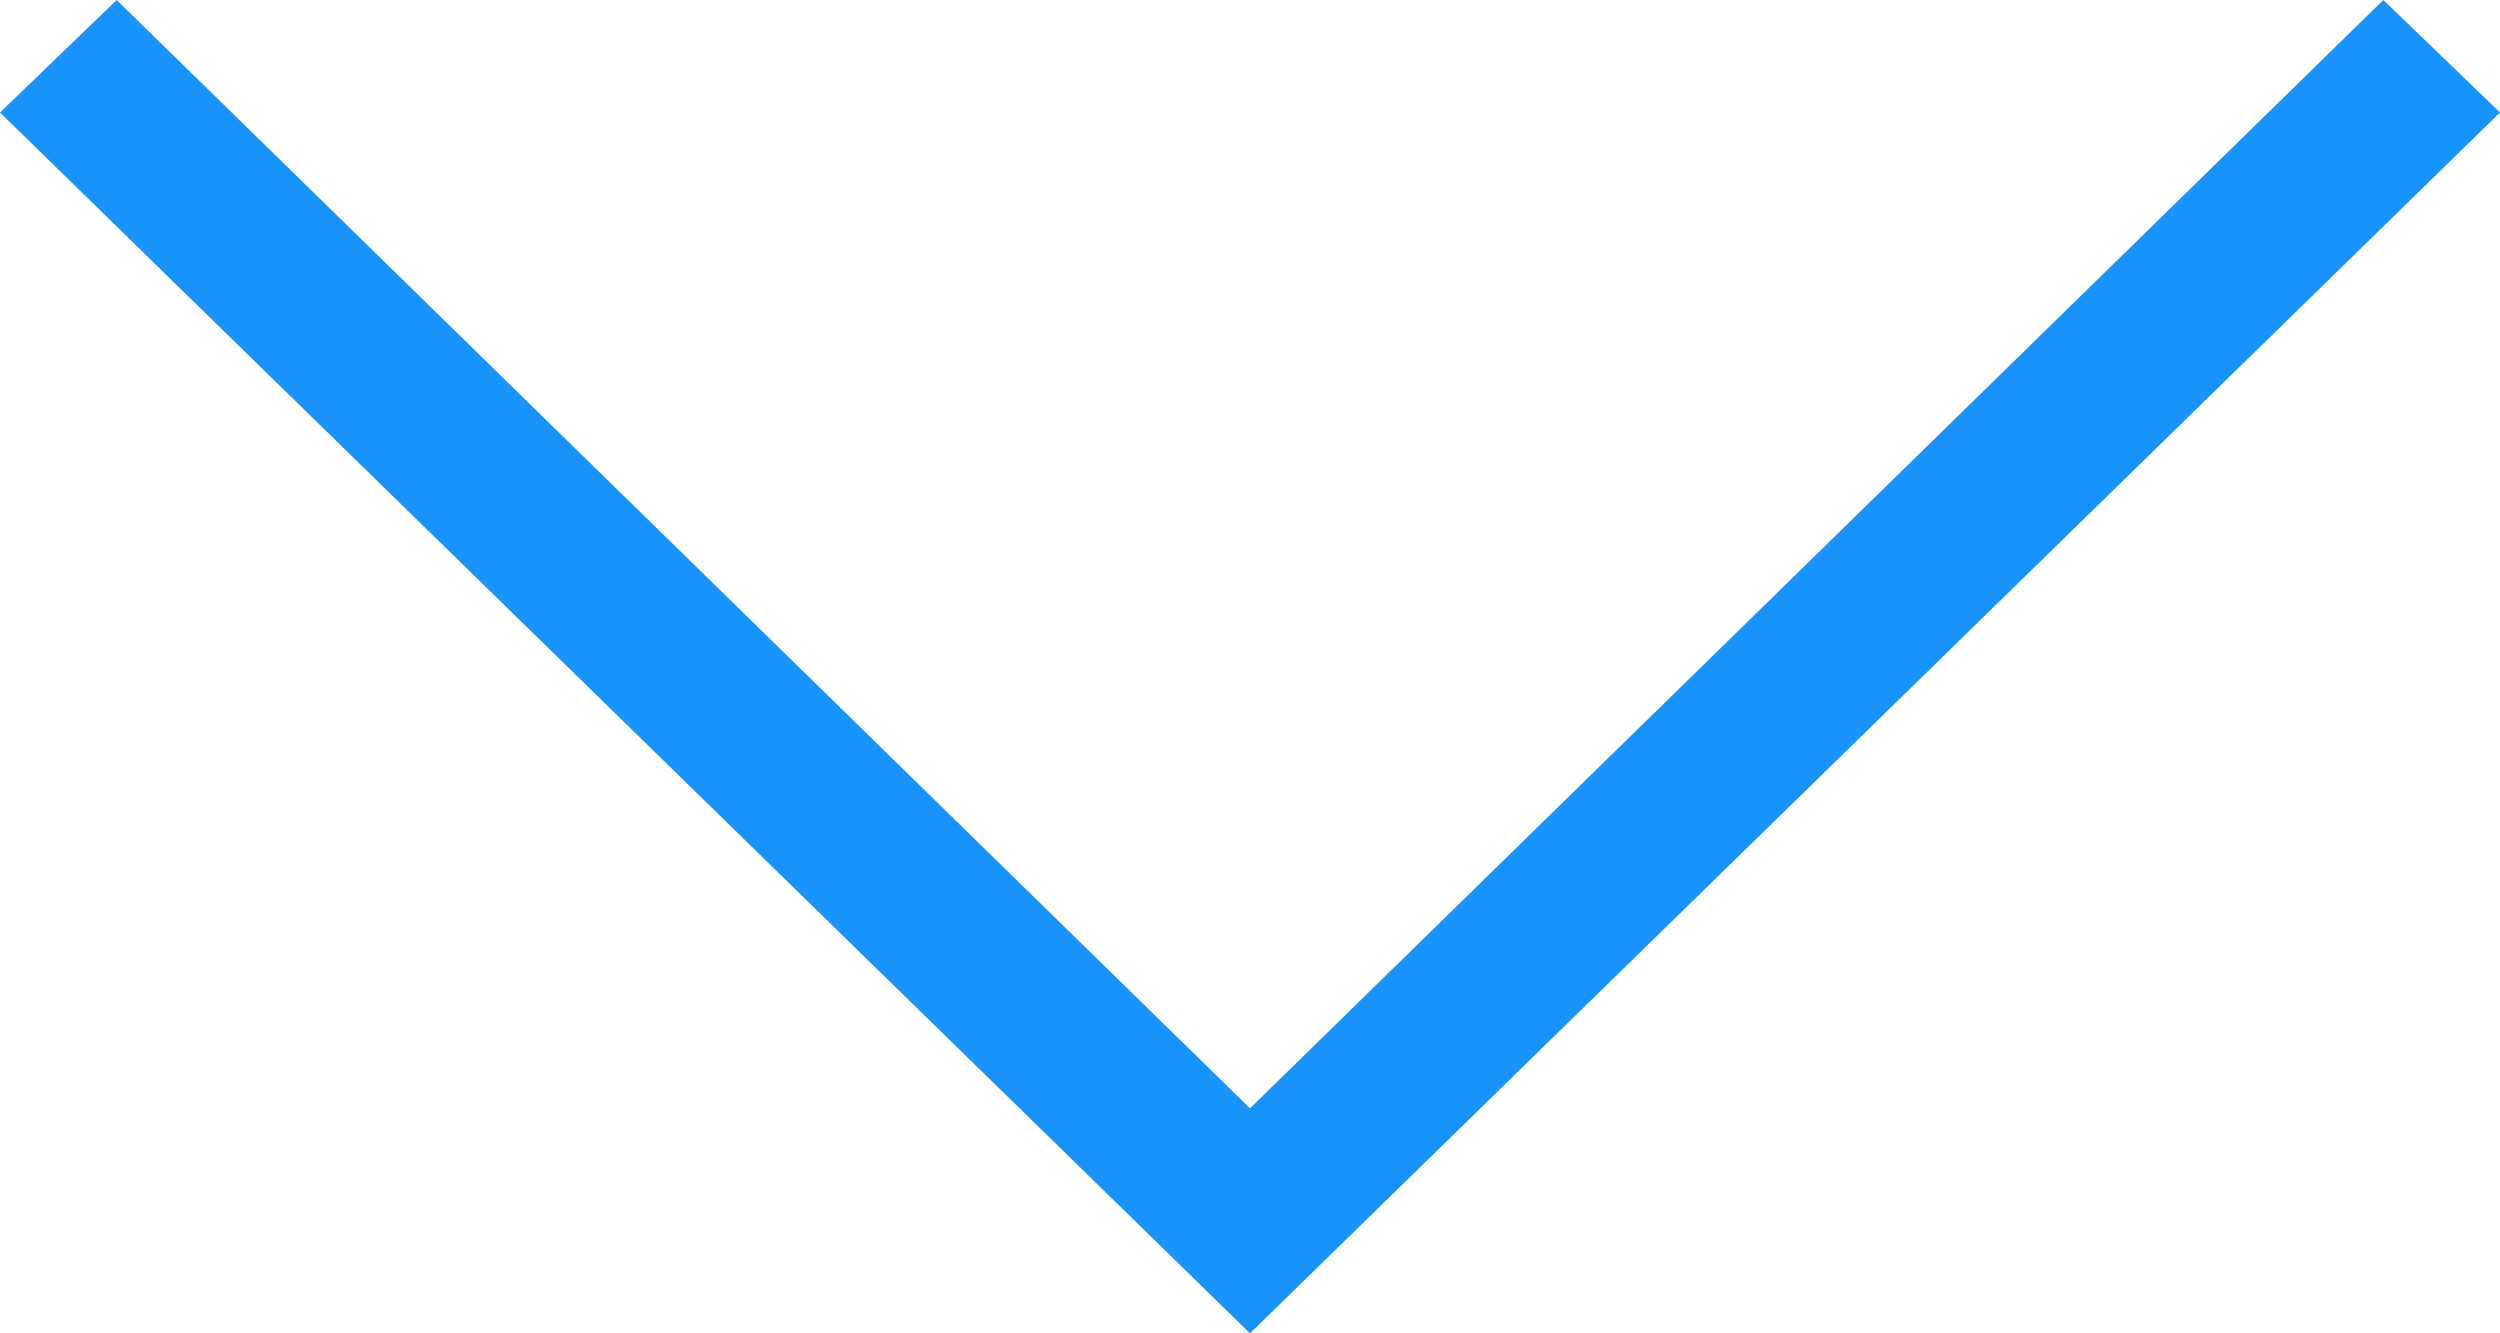 <svg version="1.1" id="Layer_1" xmlns="http://www.w3.org/2000/svg" xmlns:xlink="http://www.w3.org/1999/xlink" x="0px" y="0px"
	 viewBox="0 0 60 32" enable-background="new 0 0 60 32" xml:space="preserve">
<g>
	<polygon fill="#1893FC" points="60,2.7 30,32 0,2.7 2.8,0 30,26.6 57.2,0 	"/>
</g>
</svg>